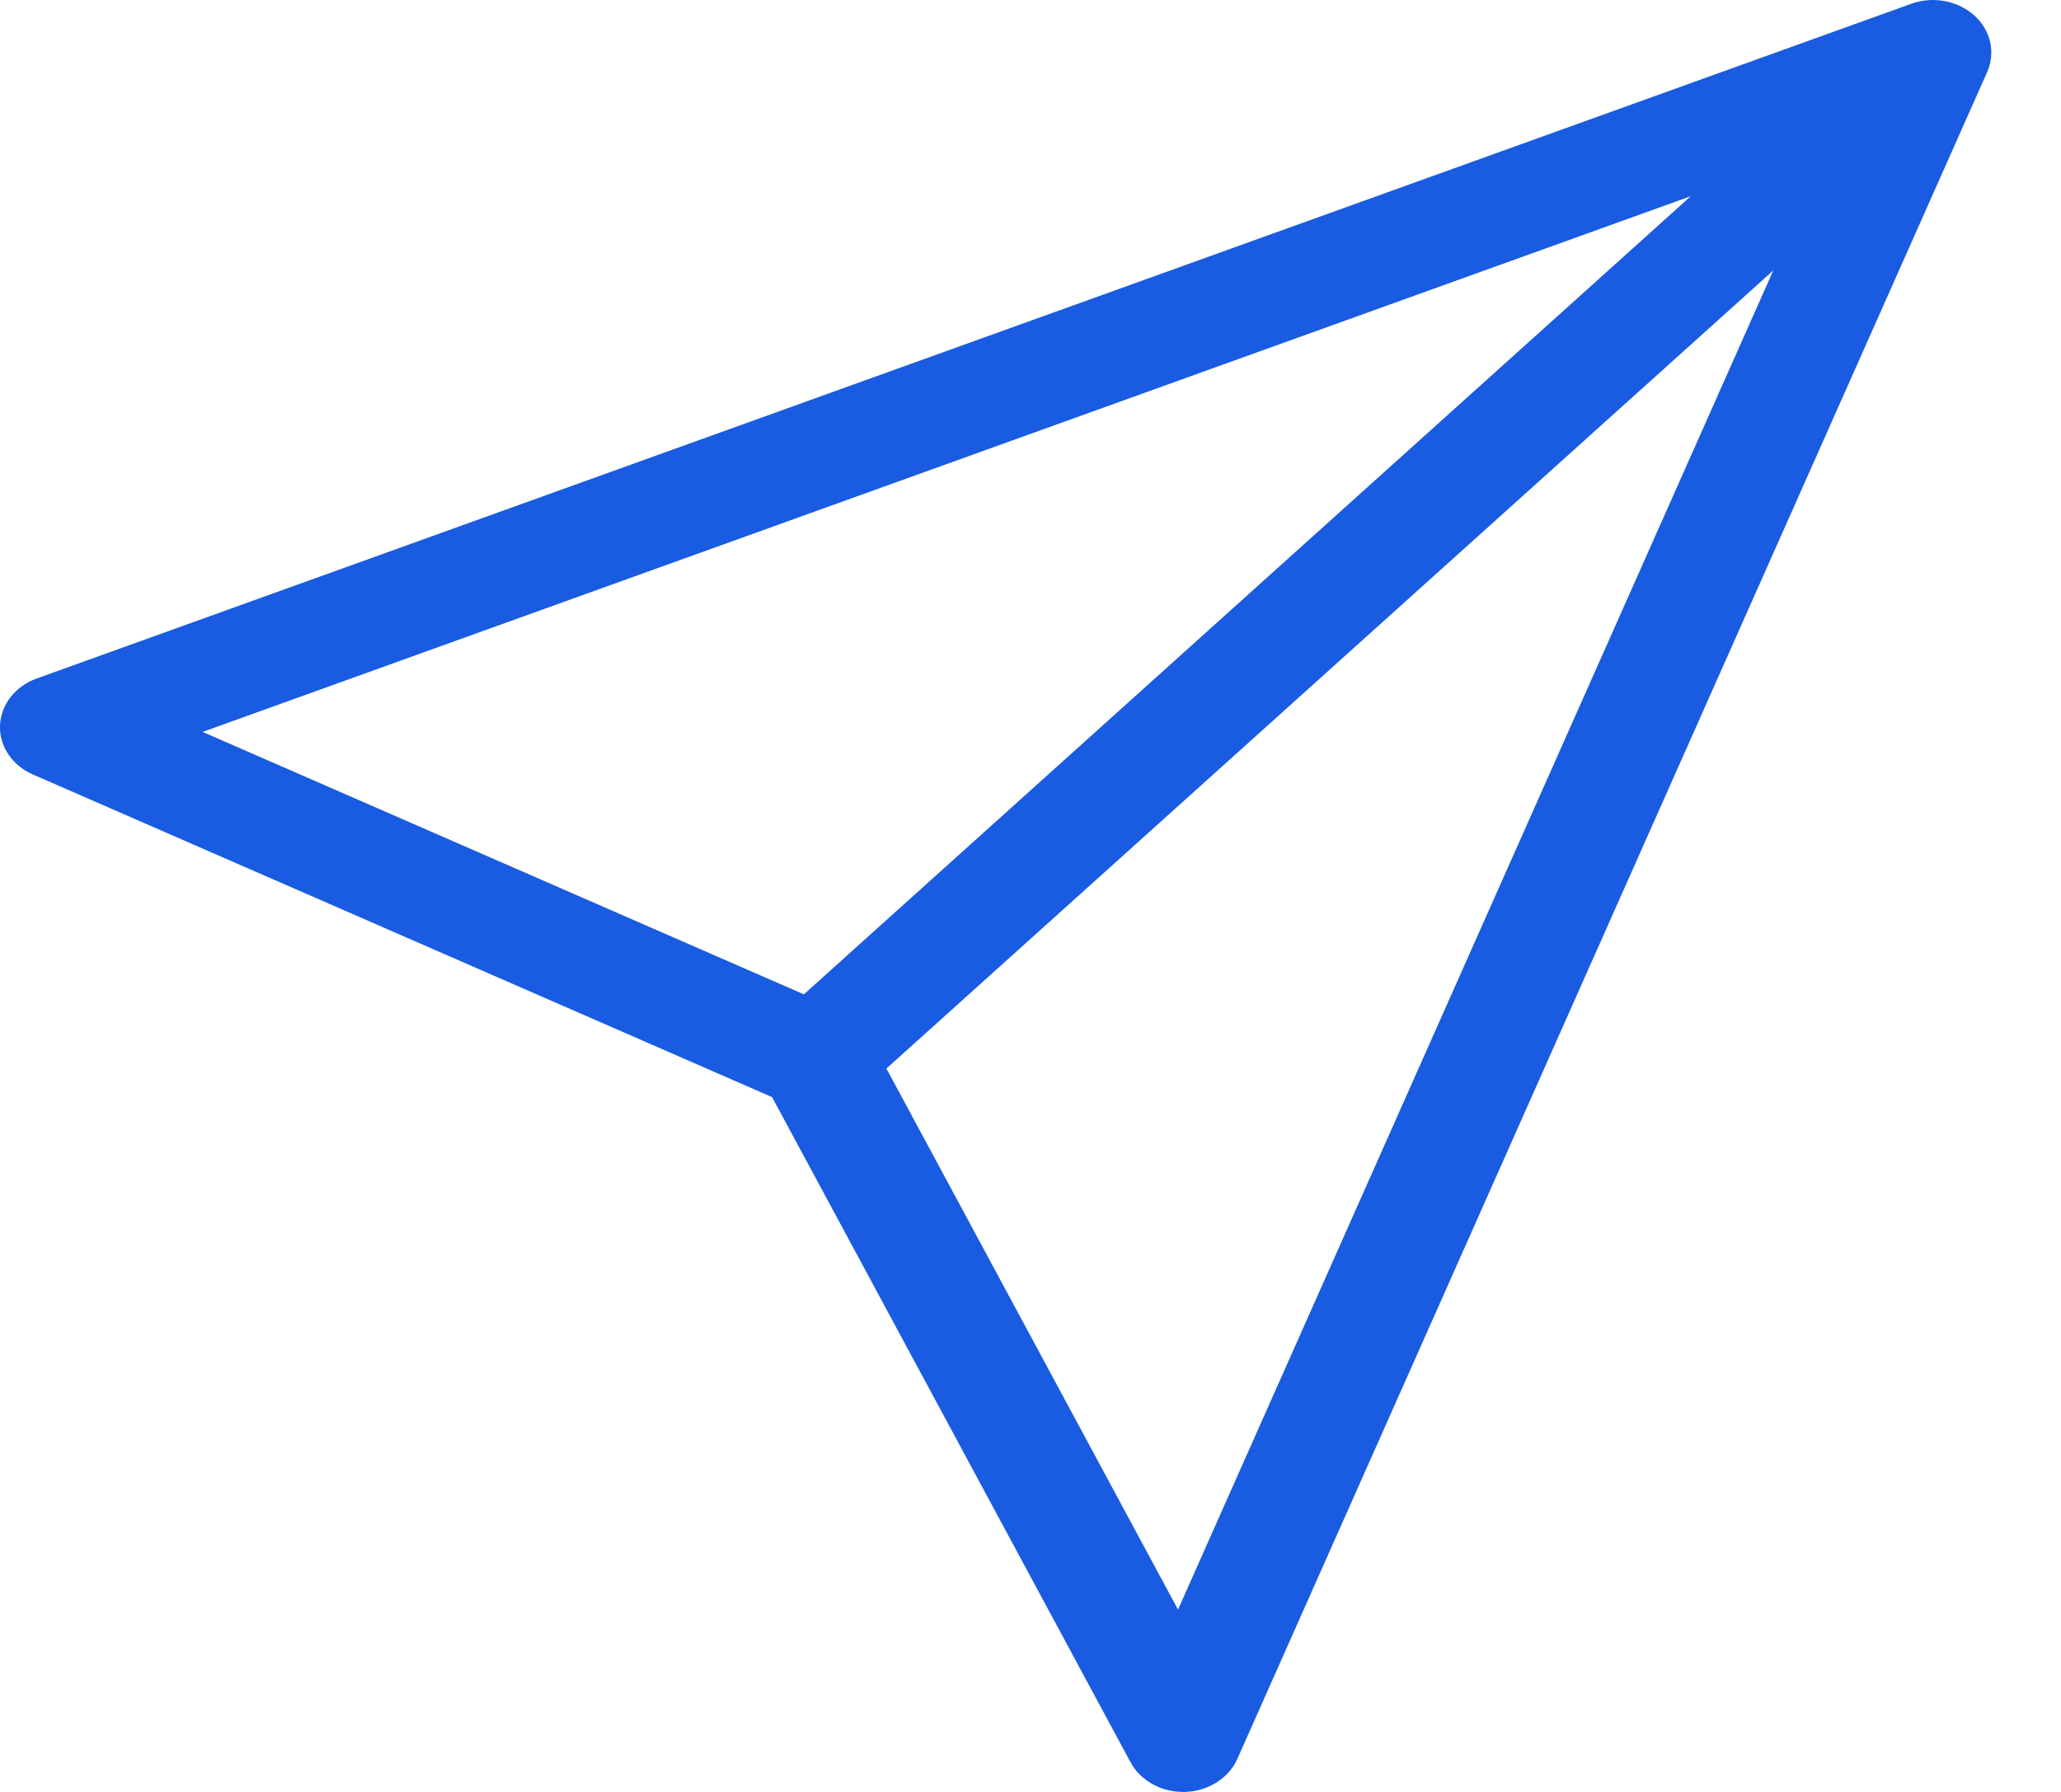 <svg width="23" height="20" viewBox="0 0 23 20" fill="none" xmlns="http://www.w3.org/2000/svg">
<path d="M22.032 0.172C21.847 0.006 21.571 -0.045 21.329 0.042L0.409 7.573C0.17 7.659 0.01 7.864 0 8.096C-0.009 8.328 0.135 8.543 0.367 8.644L8.616 12.245L12.617 19.67C12.726 19.872 12.954 20 13.203 20C13.211 20 13.219 20 13.226 20C13.484 19.991 13.712 19.847 13.808 19.632L22.176 0.804C22.272 0.586 22.216 0.337 22.032 0.172ZM2.261 8.169L18.868 2.19L8.971 11.098L2.261 8.169ZM13.146 17.965L9.892 11.926L19.789 3.019L13.146 17.965Z" fill="#195CE1"/>
</svg>
